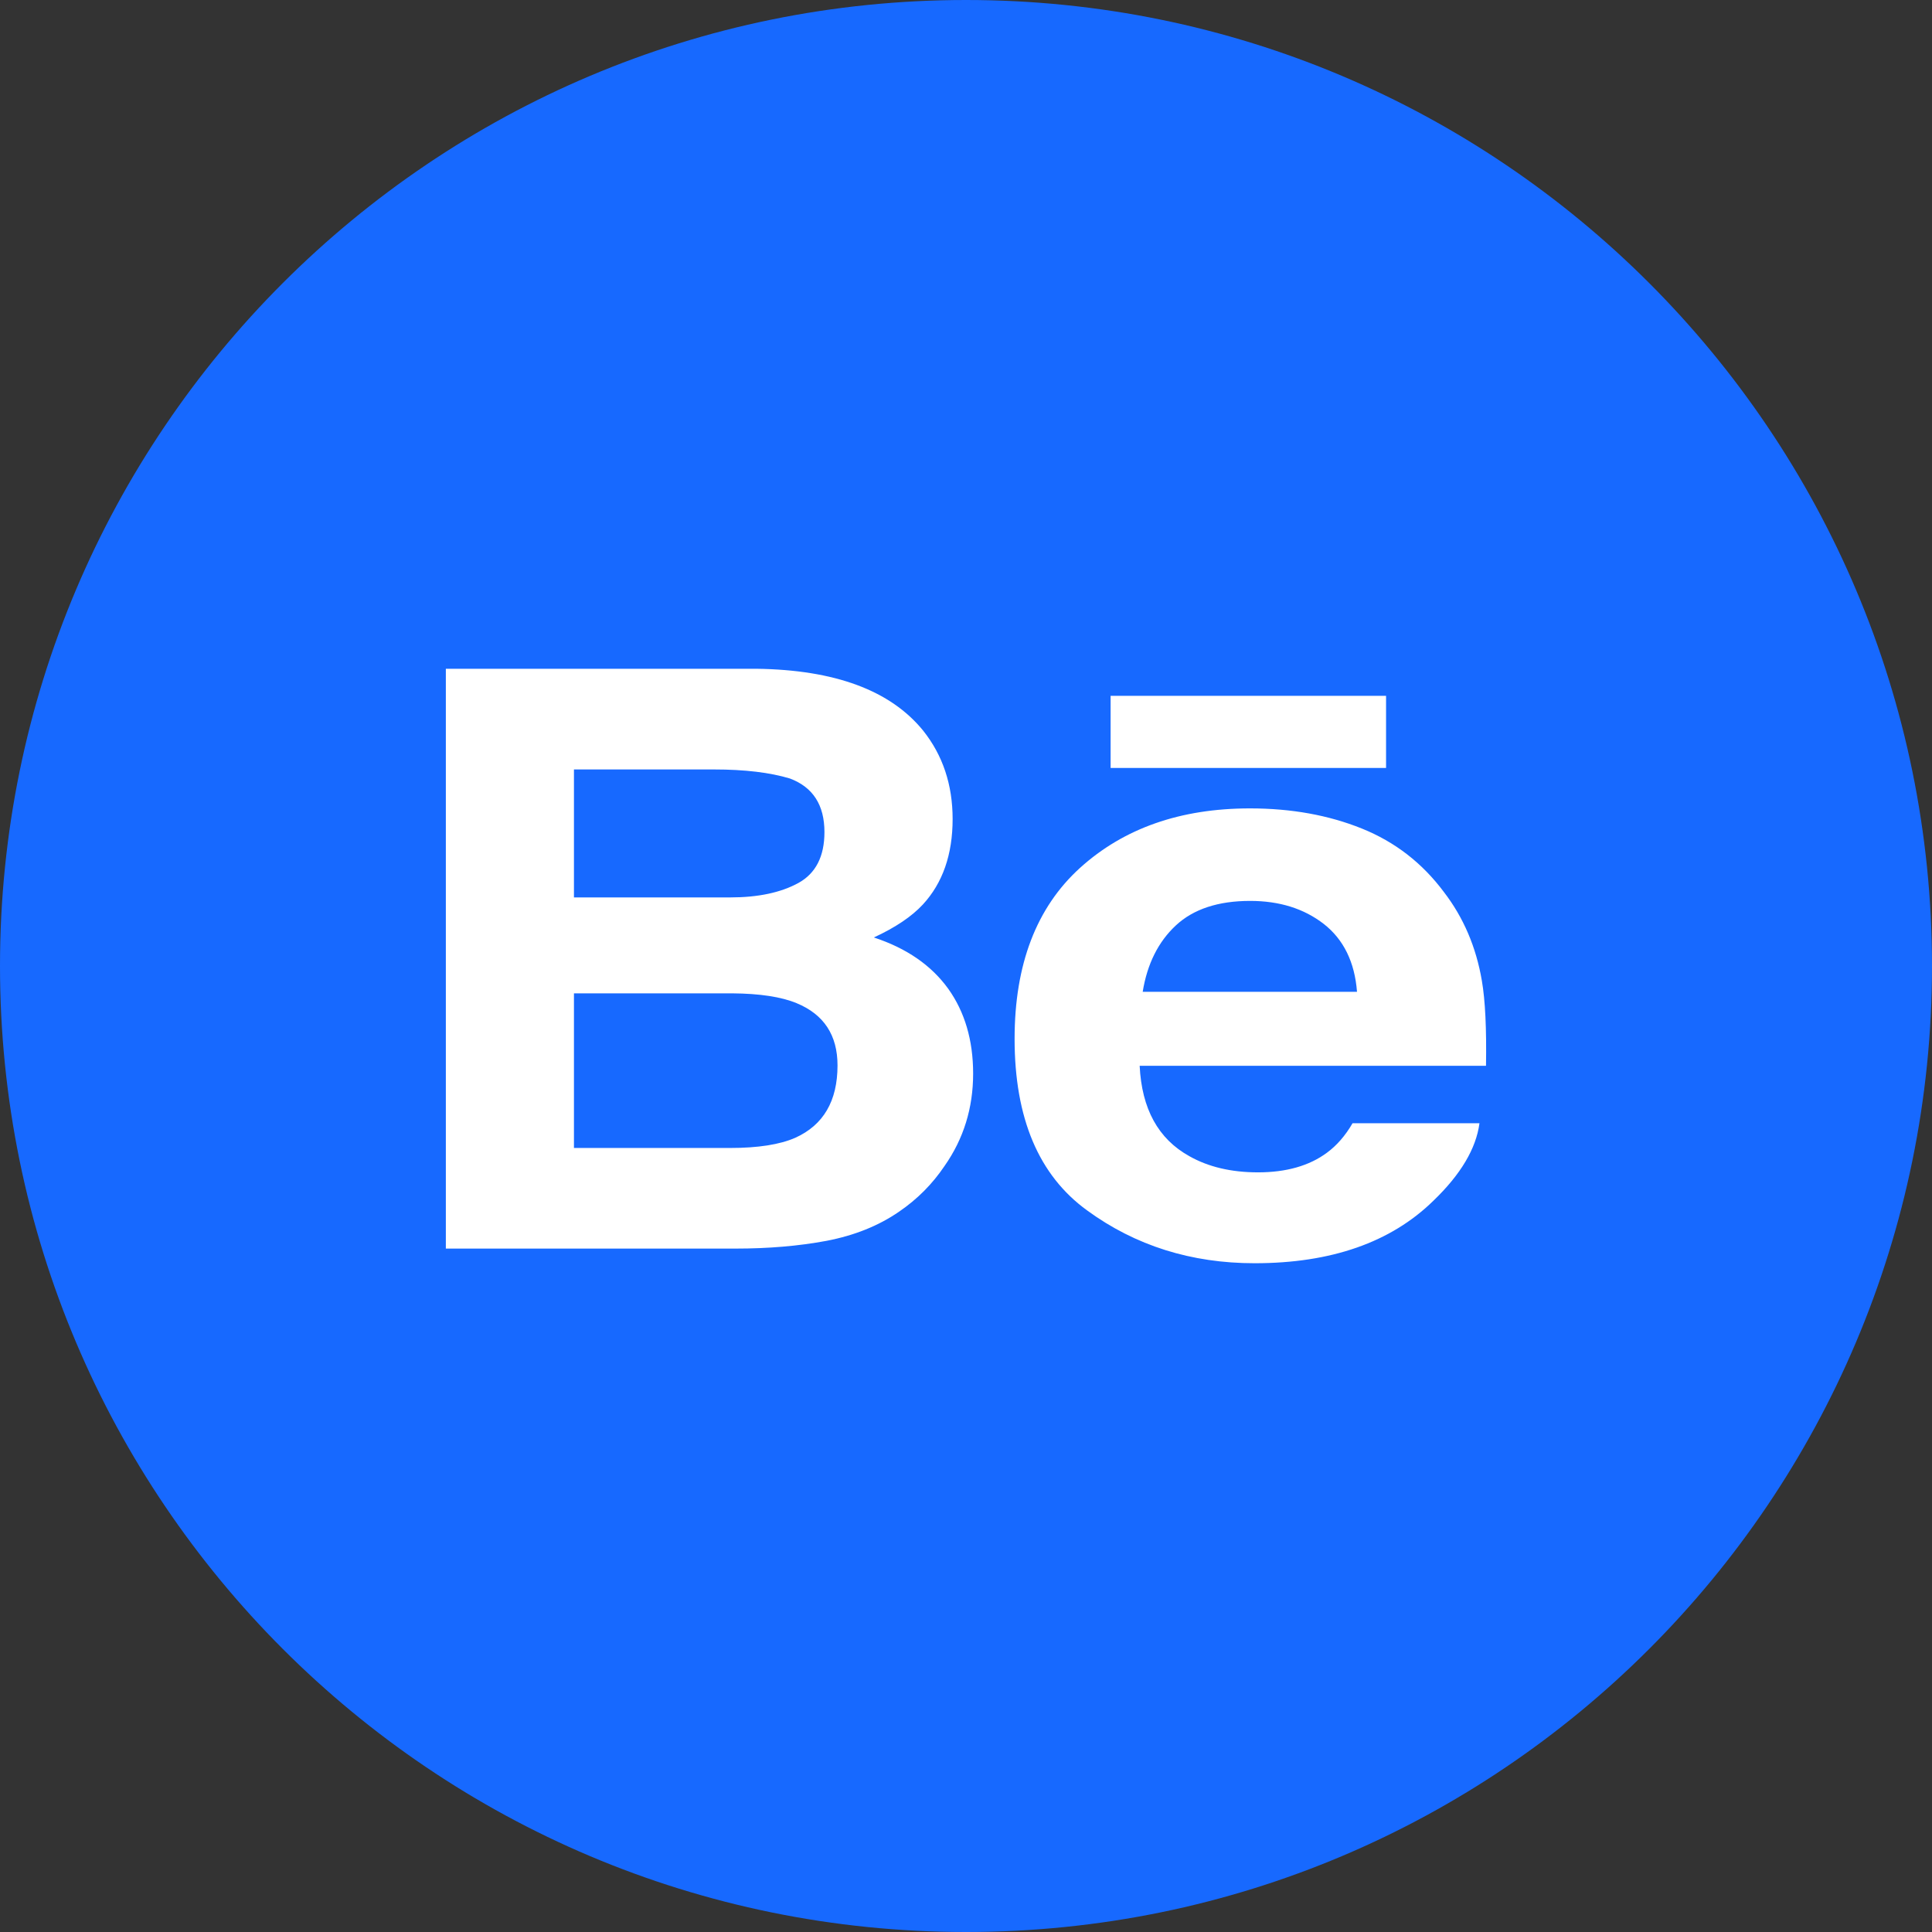 <?xml version="1.0" encoding="UTF-8"?>
<svg width="26px" height="26px" viewBox="0 0 26 26" version="1.1" xmlns="http://www.w3.org/2000/svg" xmlns:xlink="http://www.w3.org/1999/xlink">
    <rect x="0" y="0" width="26" height="26" fill="#333333" stroke="none"/>
    <!-- Generator: Sketch 51.2 (57519) - http://www.bohemiancoding.com/sketch -->
    <title>behance-color_Color</title>
    <desc>Created with Sketch.</desc>
    <defs></defs>
    <g id="Page-1" stroke="none" stroke-width="1" fill="none" fill-rule="evenodd">
        <g id="Dark-Landing" transform="translate(-1194, -366)">
            <g id="Panel-4" transform="translate(608, 131)">
                <g id="Preview" transform="translate(431, 8)">
                    <g id="Stat" transform="translate(124, 218)">
                        <g id="Group-4" transform="translate(22, 9)">
                            <g id="behance-color" transform="translate(9, 0)">
                                <path d="M0,13 C0,5.82 5.82,0 13,0 C20.18,0 26,5.82 26,13 C26,20.18 20.18,26 13,26 C5.82,26 0,20.18 0,13 Z" id="back" fill="#1769FF"></path>
                                <path d="M14.946,10.335 L18.653,10.335 L18.653,9.364 L14.946,9.364 L14.946,10.335 L14.946,10.335 Z M15.824,12.454 C15.588,12.674 15.439,12.971 15.378,13.347 L18.262,13.347 C18.231,12.946 18.081,12.643 17.816,12.435 C17.548,12.227 17.218,12.124 16.823,12.124 C16.395,12.124 16.06,12.234 15.824,12.454 L15.824,12.454 L15.824,12.454 Z M18.327,11.15 C18.774,11.33 19.141,11.615 19.431,12.004 C19.695,12.347 19.865,12.745 19.942,13.197 C19.988,13.461 20.006,13.845 19.998,14.343 L15.337,14.343 C15.365,14.921 15.586,15.327 16.007,15.56 C16.262,15.704 16.569,15.777 16.93,15.777 C17.309,15.777 17.62,15.689 17.857,15.513 C17.988,15.417 18.104,15.285 18.202,15.116 L19.91,15.116 C19.865,15.457 19.658,15.805 19.29,16.159 C18.718,16.719 17.915,17 16.884,17 C16.032,17 15.28,16.764 14.631,16.29 C13.978,15.817 13.654,15.047 13.654,13.98 C13.654,12.98 13.947,12.213 14.534,11.68 C15.123,11.147 15.884,10.879 16.822,10.879 C17.379,10.879 17.88,10.97 18.327,11.15 L18.327,11.15 L18.327,11.15 Z M7.724,13.368 L7.724,15.449 L9.825,15.449 C10.201,15.449 10.494,15.403 10.702,15.312 C11.081,15.141 11.271,14.817 11.271,14.338 C11.271,13.931 11.088,13.652 10.72,13.5 C10.514,13.415 10.225,13.371 9.855,13.368 L7.724,13.368 L7.724,13.368 Z M7.724,10.355 L7.724,12.077 L9.828,12.077 C10.203,12.077 10.508,12.012 10.744,11.883 C10.978,11.754 11.095,11.525 11.095,11.198 C11.095,10.834 10.941,10.594 10.631,10.477 C10.363,10.396 10.022,10.355 9.608,10.355 L7.724,10.355 L7.724,10.355 Z M12.423,9.832 C12.687,10.163 12.82,10.56 12.82,11.022 C12.82,11.498 12.687,11.882 12.42,12.172 C12.27,12.334 12.05,12.482 11.76,12.616 C12.201,12.761 12.533,12.991 12.76,13.305 C12.984,13.618 13.096,14 13.096,14.448 C13.096,14.911 12.968,15.326 12.71,15.693 C12.547,15.935 12.343,16.14 12.098,16.307 C11.822,16.497 11.497,16.627 11.121,16.699 C10.745,16.769 10.338,16.803 9.898,16.803 L6,16.803 L6,9 L10.181,9 C11.236,9.014 11.983,9.291 12.423,9.832 L12.423,9.832 L12.423,9.832 Z"
                                      id="Behance" fill="#FFFFFF"></path>
                            </g>
                        </g>
                    </g>
                </g>
            </g>
        </g>
    </g>
</svg>